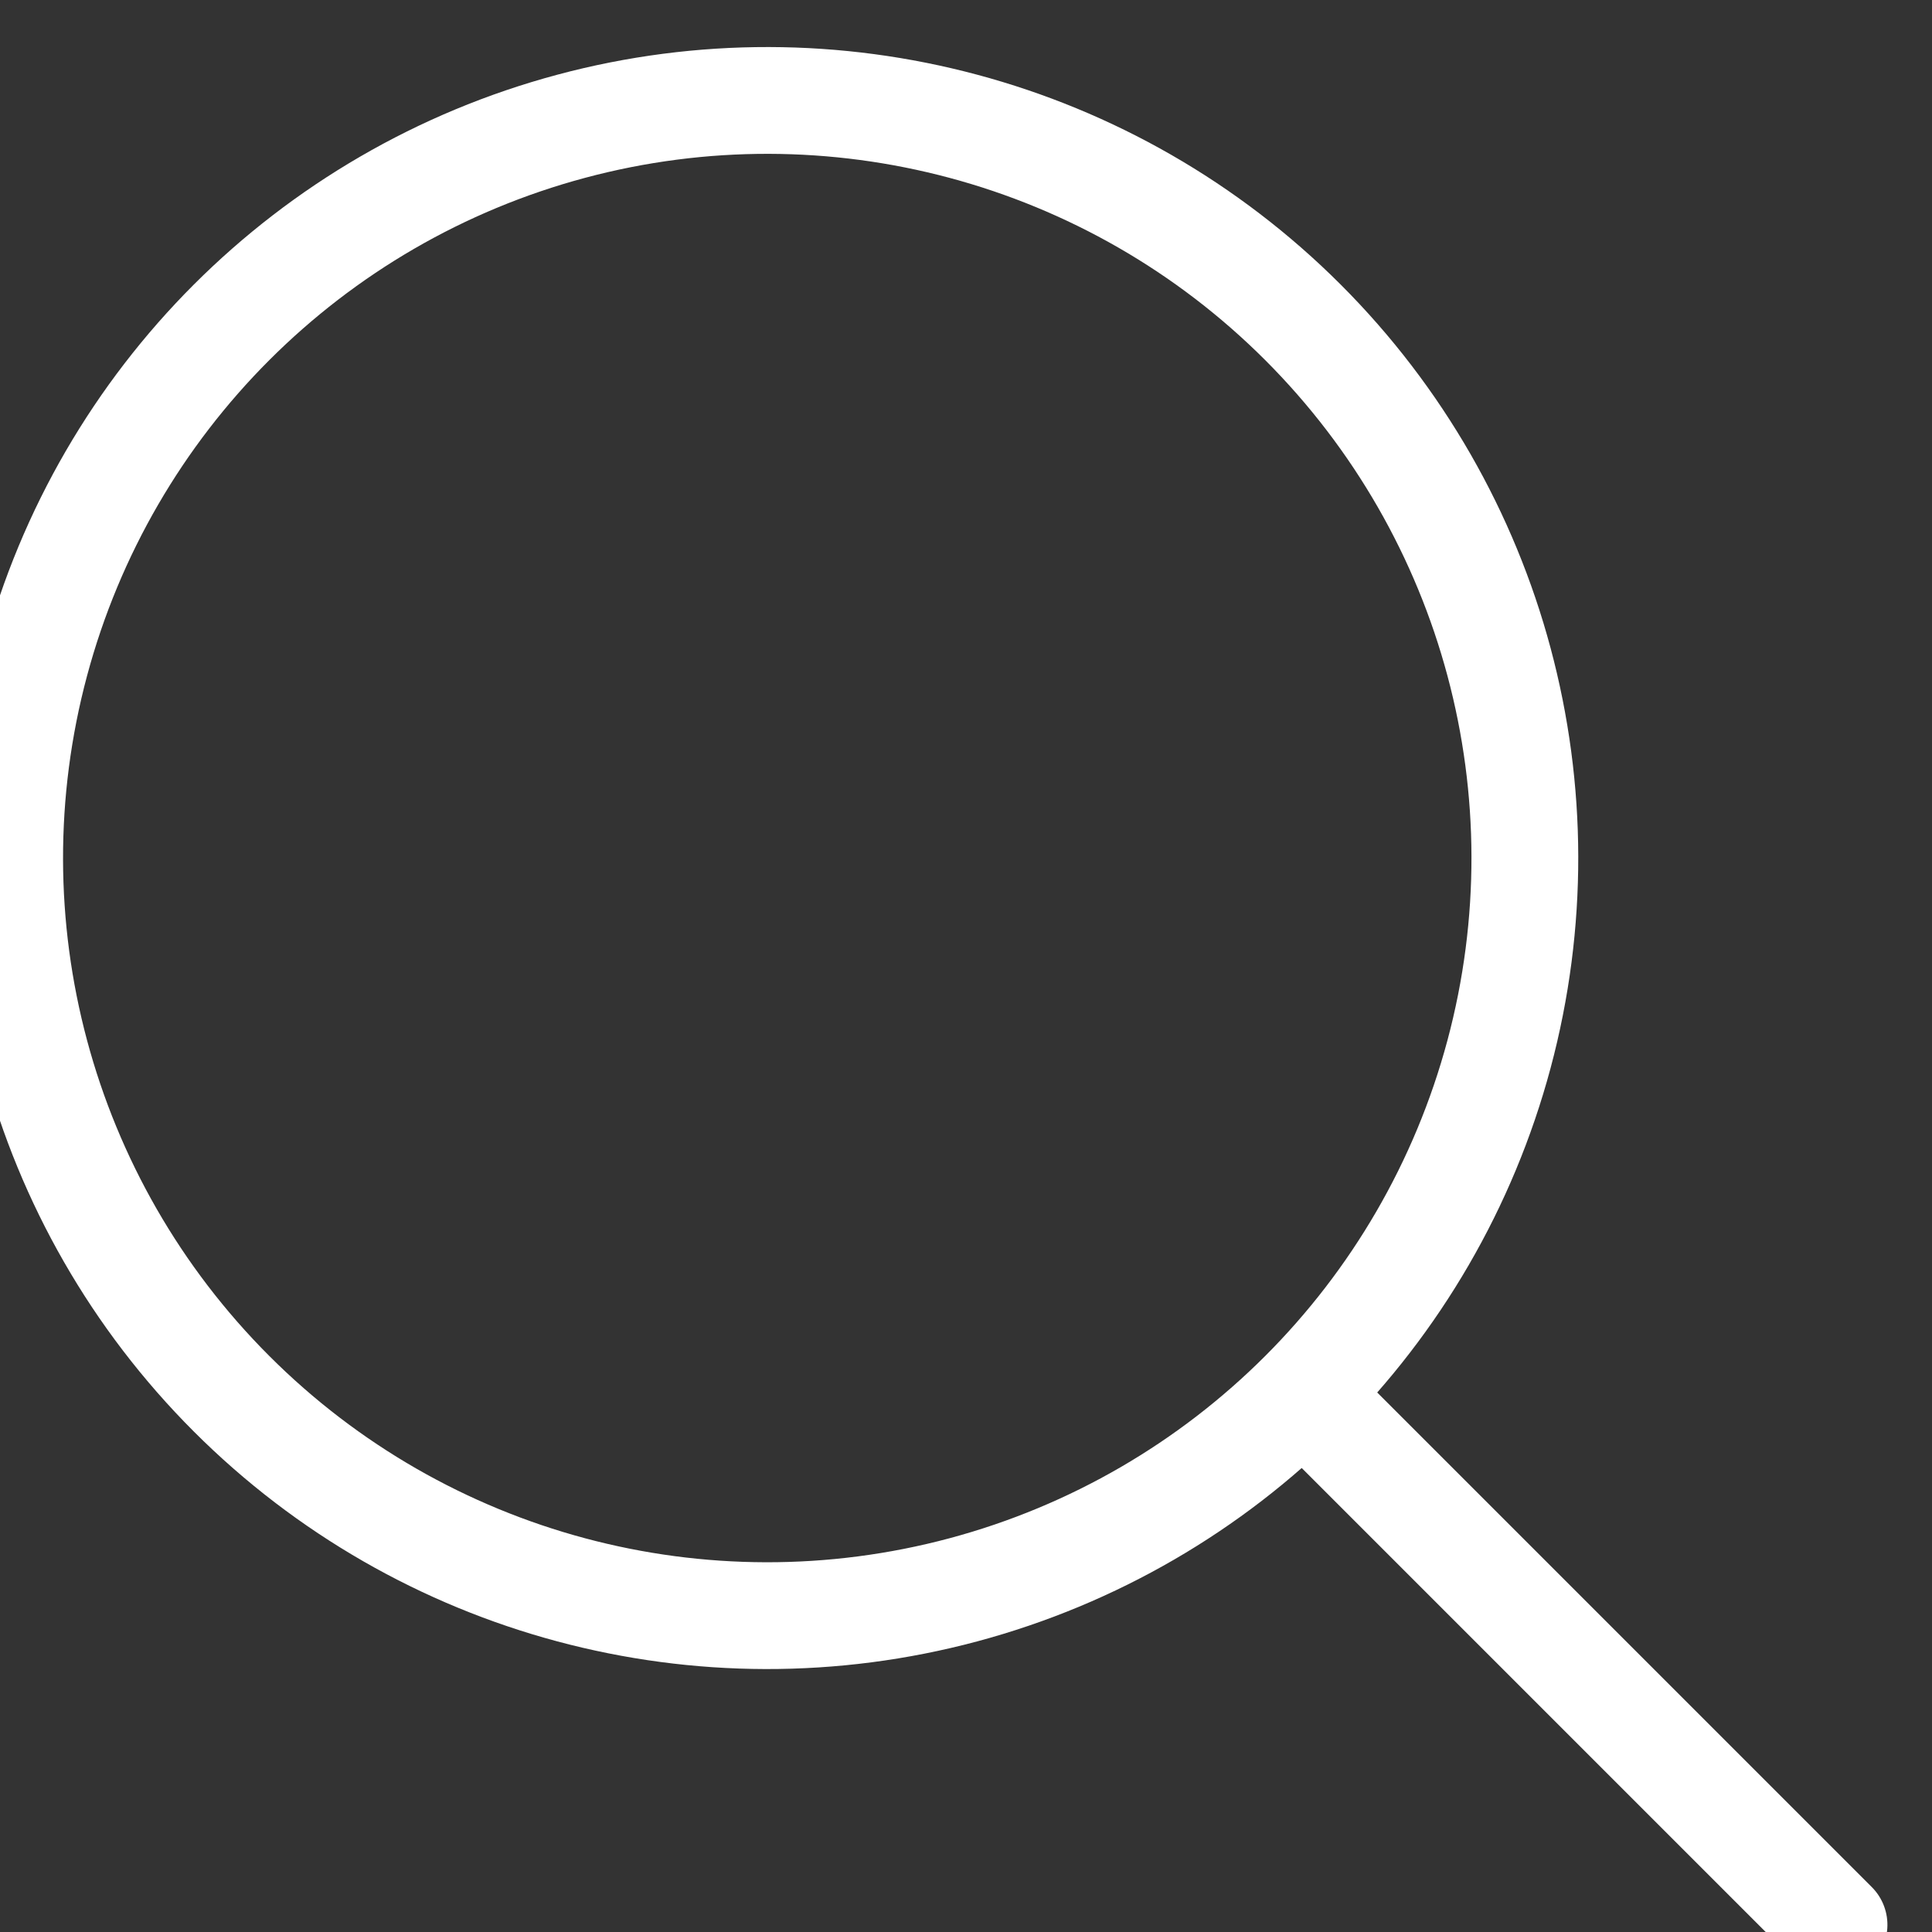 <?xml version="1.0" encoding="UTF-8" standalone="no"?>
<svg
   width="36.193"
   height="36.193"
   viewBox="0 0 9.576 9.576"
   xml:space="preserve"
   version="1.1"
   id="svg2"
   sodipodi:docname="glass.svg"
   inkscape:version="1.3.2 (091e20ef0f, 2023-11-25)"
   xmlns:inkscape="http://www.inkscape.org/namespaces/inkscape"
   xmlns:sodipodi="http://sodipodi.sourceforge.net/DTD/sodipodi-0.dtd"
   xmlns="http://www.w3.org/2000/svg"
   xmlns:svg="http://www.w3.org/2000/svg"><rect x="0" y="0" width="9.576" height="9.576" fill="#333333" stroke="none"/><defs
   id="defs2" /><sodipodi:namedview
   id="namedview2"
   pagecolor="#ffffff"
   bordercolor="#000000"
   borderopacity="0.25"
   inkscape:showpageshadow="2"
   inkscape:pageopacity="0.0"
   inkscape:pagecheckerboard="0"
   inkscape:deskcolor="#d1d1d1"
   inkscape:zoom="5.5604674"
   inkscape:cx="-46.668739"
   inkscape:cy="26.346706"
   inkscape:window-width="1920"
   inkscape:window-height="1011"
   inkscape:window-x="0"
   inkscape:window-y="0"
   inkscape:window-maximized="1"
   inkscape:current-layer="svg2" />
                  <g
   transform="translate(-371.73 -8.534)"
   id="g2"
   style="fill:none;stroke:#ffffff;stroke-opacity:1">
                     <g
   transform="matrix(.819 -.819 .819 .819 16.159 396.59)"
   class="stroke-orange-white"
   stroke-width=".457"
   id="g1"
   style="fill:none;stroke:#ffffff;stroke-opacity:1">
                        <circle
   cx="453.71"
   cy="-14.914"
   r="3.242"
   id="circle1"
   style="fill:none;stroke:#ffffff;stroke-opacity:1" />
                        <path
   d="m453.71-11.494v3.036"
   stroke-linecap="round"
   id="path1"
   style="fill:none;stroke:#ffffff;stroke-opacity:1" />
                     </g>
                  </g>
               </svg>
